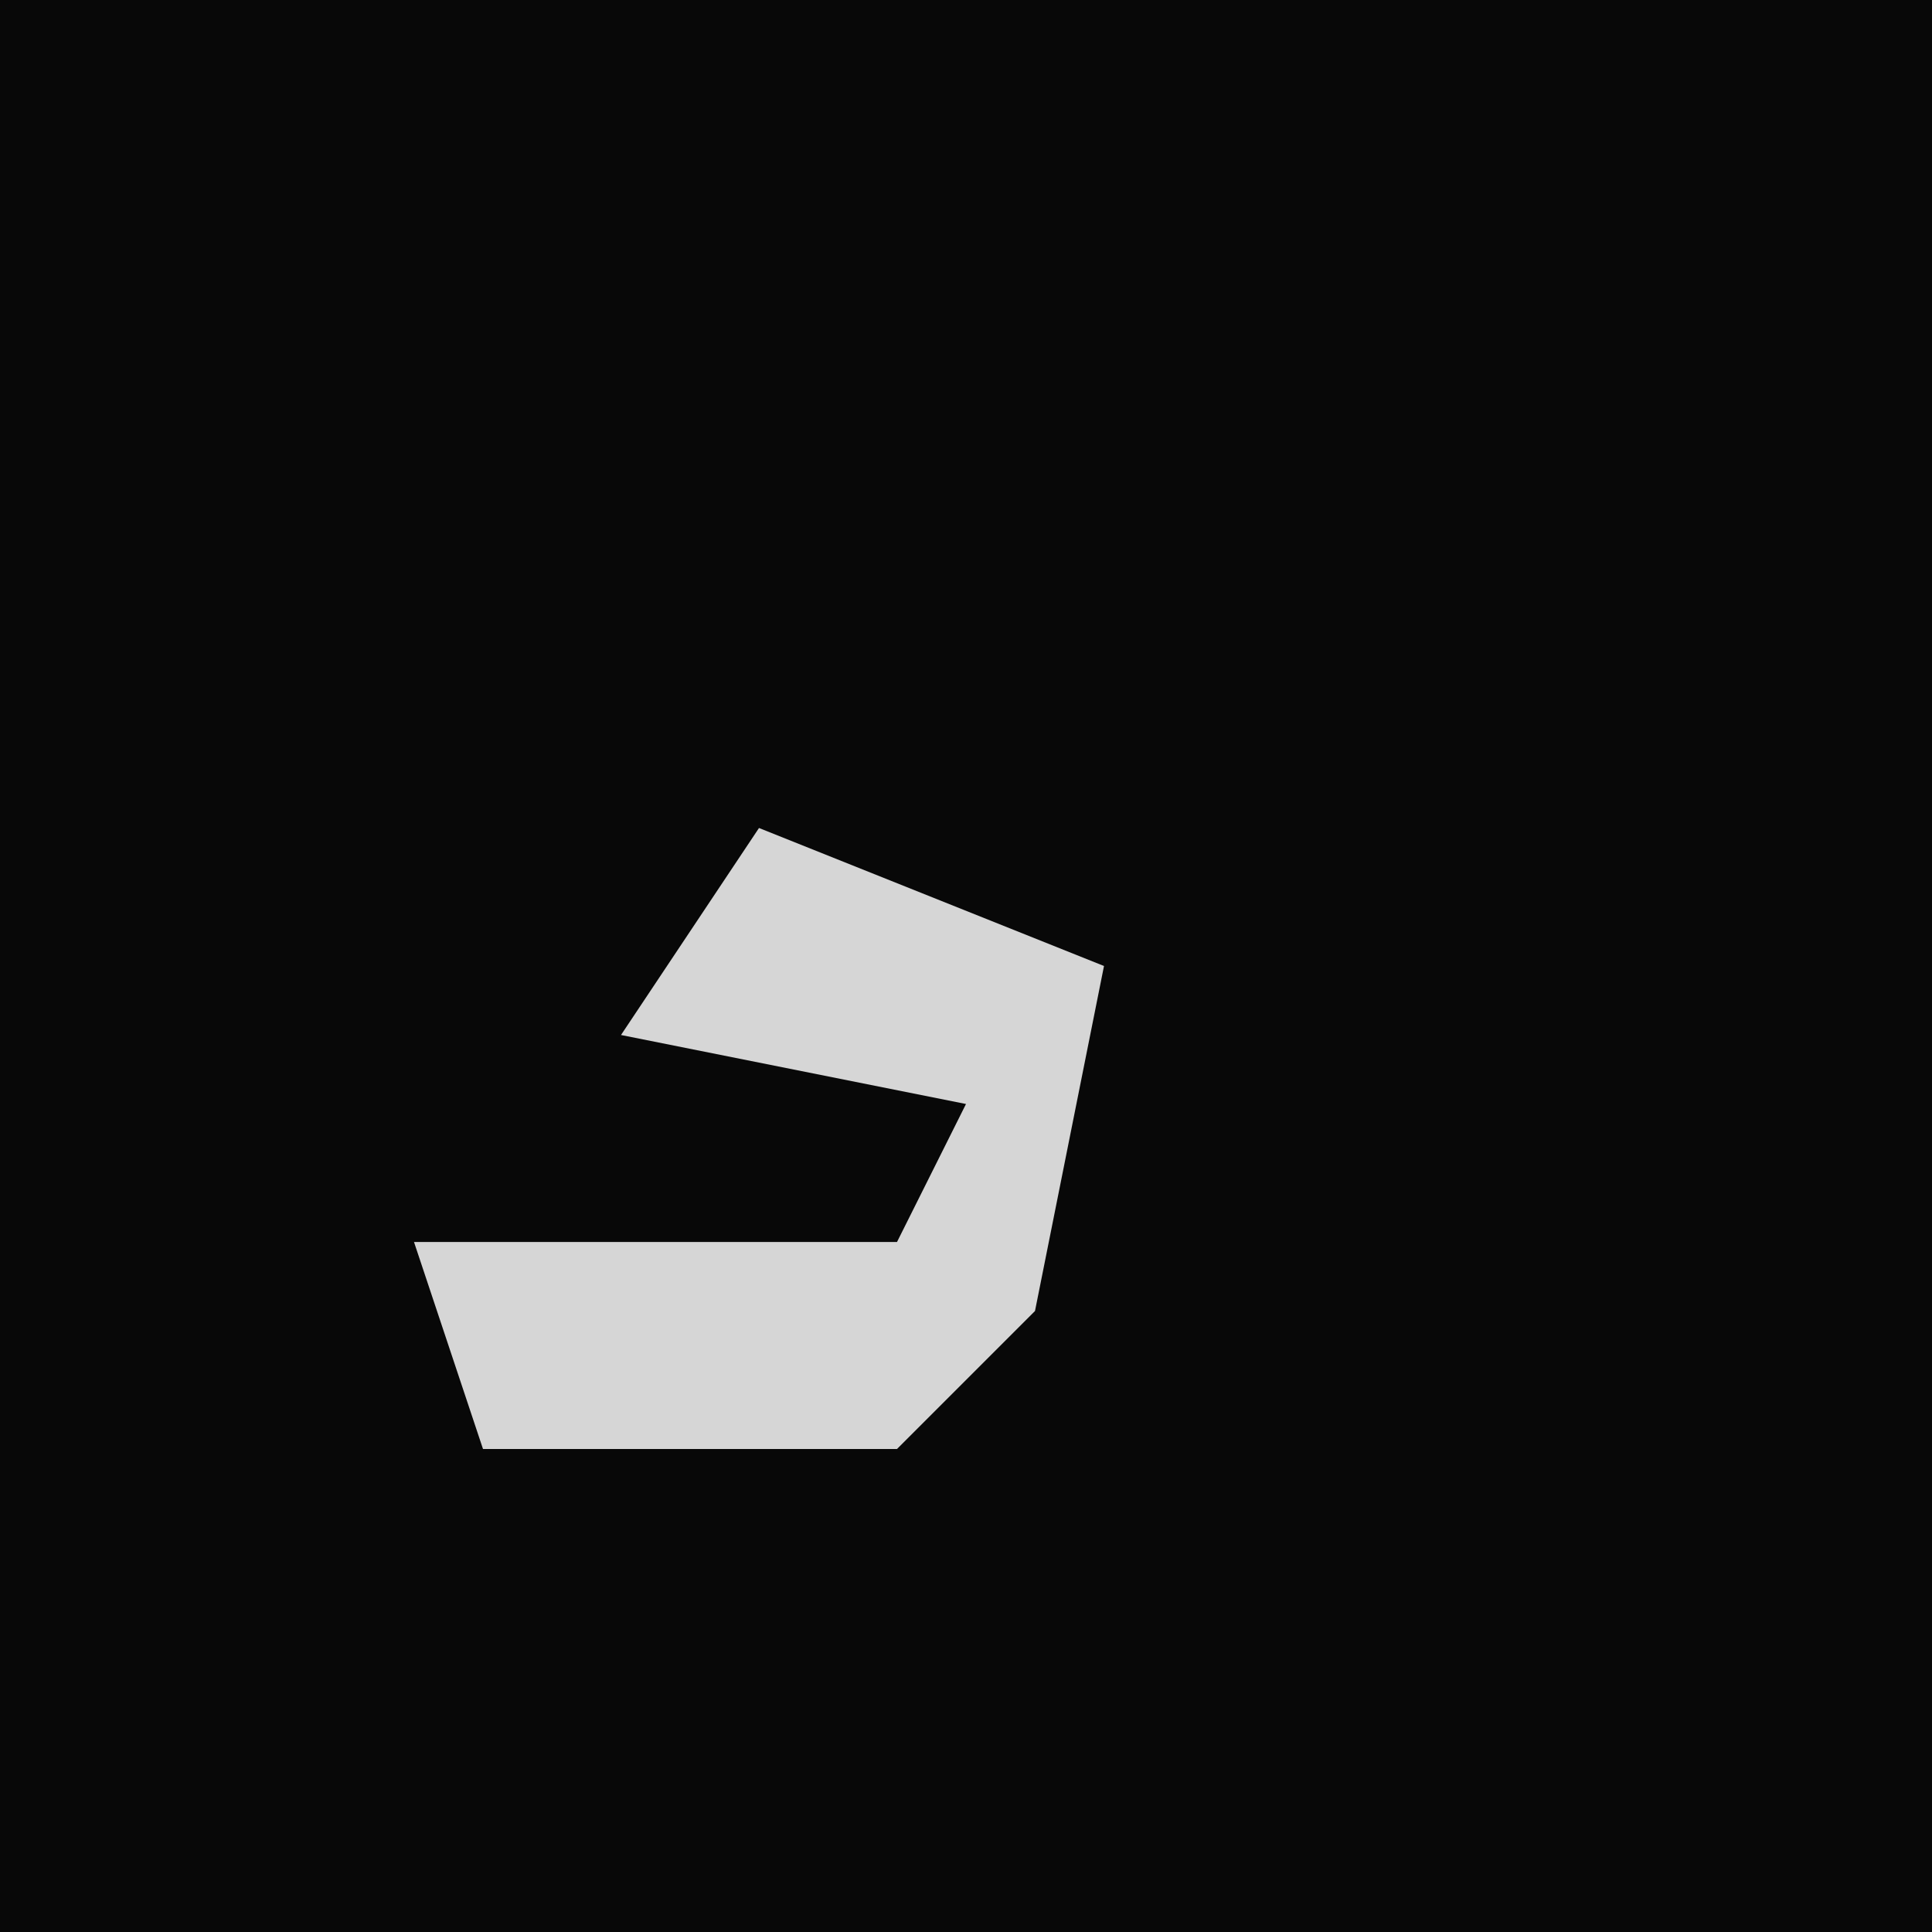 <?xml version="1.0" encoding="UTF-8"?>
<svg version="1.1" xmlns="http://www.w3.org/2000/svg" width="28" height="28">
<path d="M0,0 L28,0 L28,28 L0,28 Z " fill="#080808" transform="translate(0,0)"/>
<path d="M0,0 L5,2 L4,7 L2,9 L-4,9 L-5,6 L2,6 L3,4 L-2,3 Z " fill="#D6D6D6" transform="translate(11,12)"/>
</svg>
